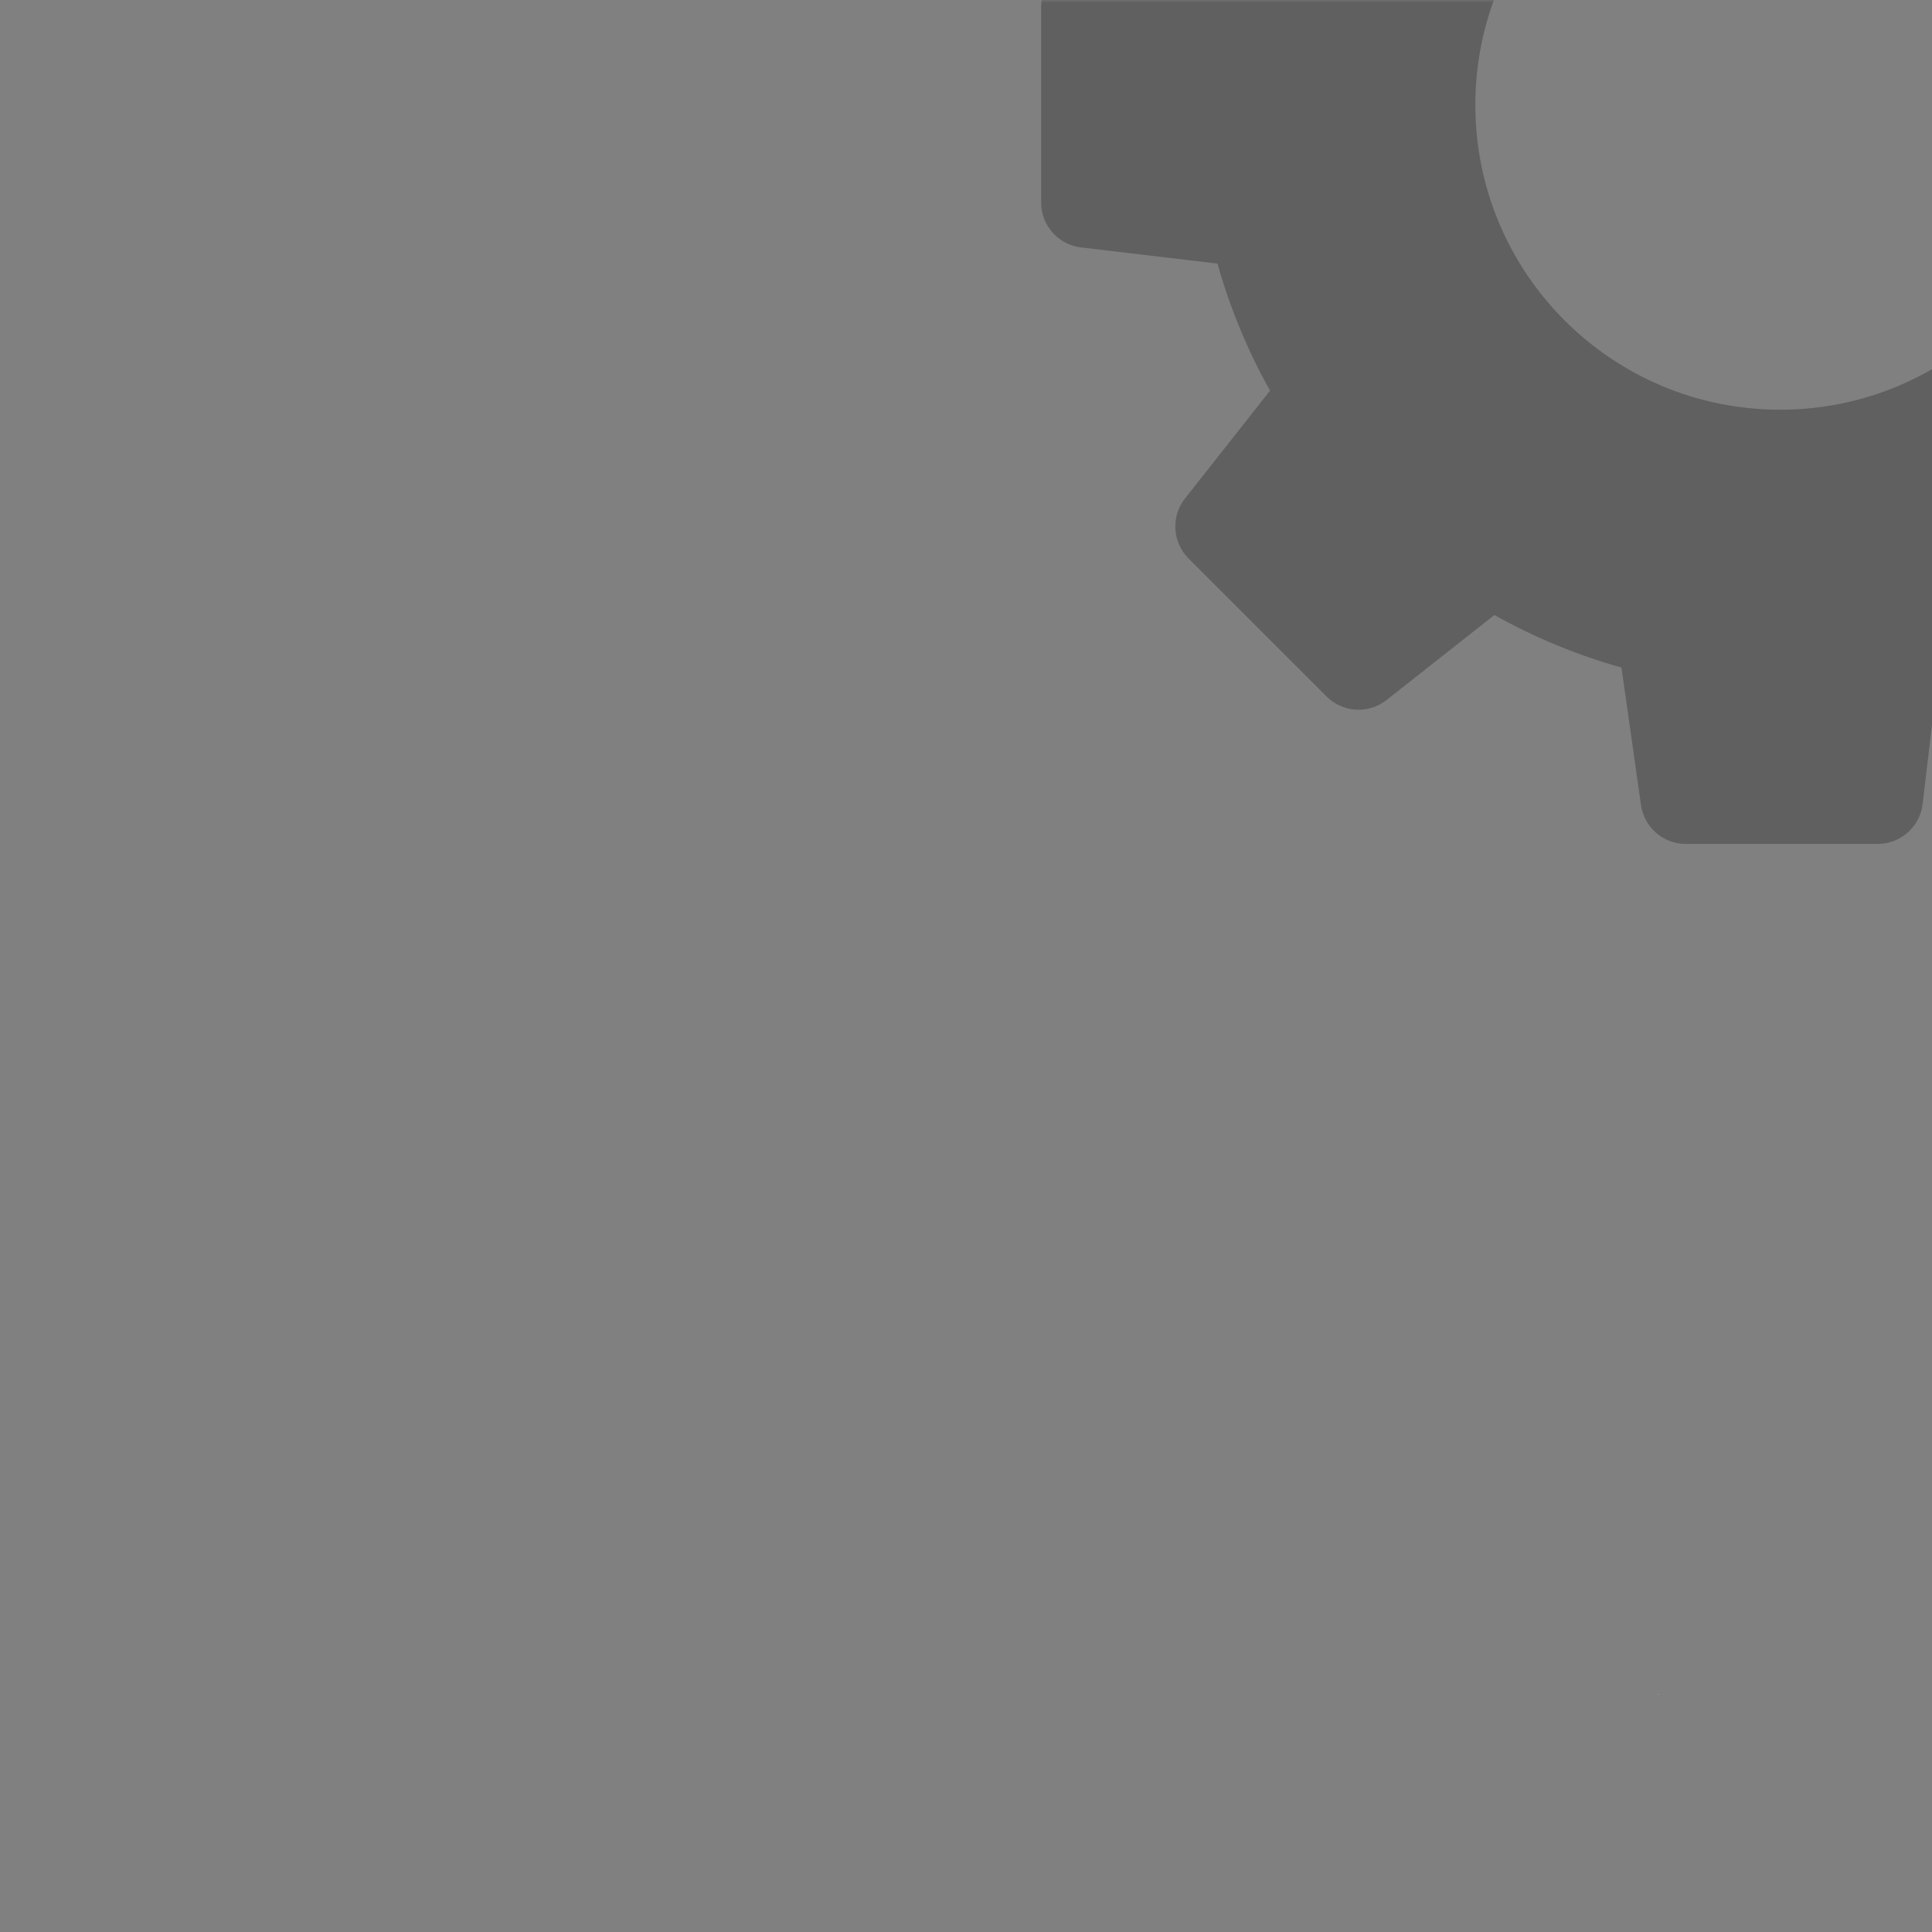 <svg xmlns="http://www.w3.org/2000/svg" xmlns:xlink="http://www.w3.org/1999/xlink" width="500" zoomAndPan="magnify" viewBox="0 0 375 375" height="500" preserveAspectRatio="xMidYMid meet" version="1.0"><rect x="0" y="0" width="375" height="375" fill="#808080" stroke="none"/><defs><filter x="0%" y="0%" width="100%" height="100%" id="9b56bab410"><feColorMatrix values="0 0 0 0 1 0 0 0 0 1 0 0 0 0 1 0 0 0 1 0" color-interpolation-filters="sRGB"/></filter><g/><mask id="d20e61fc60"><g filter="url(#9b56bab410)"><rect x="-37.5" width="450" fill="#000000" y="-37.5" height="450" fill-opacity="0.25"/></g></mask><clipPath id="dba6861bb2"><path d="M 0.082 0 L 173 0 L 173 163.922 L 0.082 163.922 Z M 0.082 0 " clip-rule="nonzero"/></clipPath><clipPath id="6782cbf83b"><rect x="0" width="173" y="0" height="164"/></clipPath></defs><g mask="url(#d20e61fc60)"><g transform="matrix(1, 0, 0, 1, 202, 0)"><g clip-path="url(#6782cbf83b)"><g clip-path="url(#dba6861bb2)"><path fill="#000000" d="M 143.52 79.523 C 176.195 79.523 202.68 53.039 202.68 20.363 C 202.68 -12.309 176.195 -38.793 143.52 -38.793 C 110.848 -38.793 84.363 -12.309 84.363 20.363 C 84.363 53.039 110.848 79.523 143.52 79.523 Z M 7.828 -7.293 L 34.312 -10.43 C 36.707 -18.938 40.102 -27.223 44.516 -35.09 L 28.012 -56.027 C 25.258 -59.52 25.555 -64.52 28.699 -67.664 L 55.492 -94.457 C 58.637 -97.602 63.637 -97.898 67.129 -95.145 L 88.066 -78.641 C 95.934 -83.055 104.219 -86.449 112.727 -88.844 L 115.859 -115.328 C 116.383 -119.746 120.129 -123.074 124.578 -123.074 L 162.465 -123.074 C 166.914 -123.074 170.656 -119.746 171.18 -115.328 L 174.316 -88.844 C 182.824 -86.449 191.109 -83.055 198.977 -78.641 L 219.914 -95.145 C 223.406 -97.898 228.406 -97.602 231.551 -94.457 L 258.34 -67.664 C 261.488 -64.52 261.781 -59.52 259.027 -56.027 L 242.527 -35.09 C 246.941 -27.223 250.34 -18.938 252.727 -10.43 L 279.215 -7.293 C 283.633 -6.77 286.957 -3.027 286.957 1.418 L 286.957 39.309 C 286.957 43.758 283.633 47.5 279.215 48.027 L 252.727 51.16 C 250.34 59.664 246.941 67.953 242.527 75.82 L 259.027 96.754 C 261.781 100.25 261.488 105.25 258.34 108.395 L 231.551 135.188 C 228.406 138.332 223.406 138.629 219.914 135.871 L 198.977 119.371 C 191.109 123.785 182.824 127.18 174.316 129.57 L 171.18 156.059 C 170.656 160.477 166.914 163.801 162.465 163.801 L 125.203 163.801 C 120.836 163.801 117.133 160.59 116.516 156.262 L 112.727 129.57 C 104.219 127.18 95.934 123.785 88.066 119.371 L 67.129 135.871 C 63.637 138.629 58.637 138.332 55.492 135.188 L 28.699 108.395 C 25.555 105.25 25.258 100.25 28.012 96.754 L 44.516 75.82 C 40.102 67.953 36.707 59.664 34.312 51.16 L 7.828 48.027 C 3.41 47.5 0.082 43.758 0.082 39.309 L 0.082 1.418 C 0.082 -3.027 3.41 -6.77 7.828 -7.293 " fill-opacity="1" fill-rule="nonzero"/></g></g></g></g><g fill="#ffffff" fill-opacity="1"><g transform="translate(321.788, 328.9)"><g><path d="M 0.062 -0.031 C 0.062 -0.051 0.062 -0.066 0.062 -0.078 C 0.07 -0.086 0.082 -0.094 0.094 -0.094 C 0.113 -0.094 0.125 -0.086 0.125 -0.078 C 0.133 -0.066 0.141 -0.051 0.141 -0.031 C 0.141 -0.02 0.133 -0.008 0.125 0 C 0.125 0.008 0.113 0.016 0.094 0.016 C 0.082 0.016 0.07 0.008 0.062 0 C 0.062 -0.008 0.062 -0.02 0.062 -0.031 Z M 0.062 -0.031 "/></g></g></g></svg>
